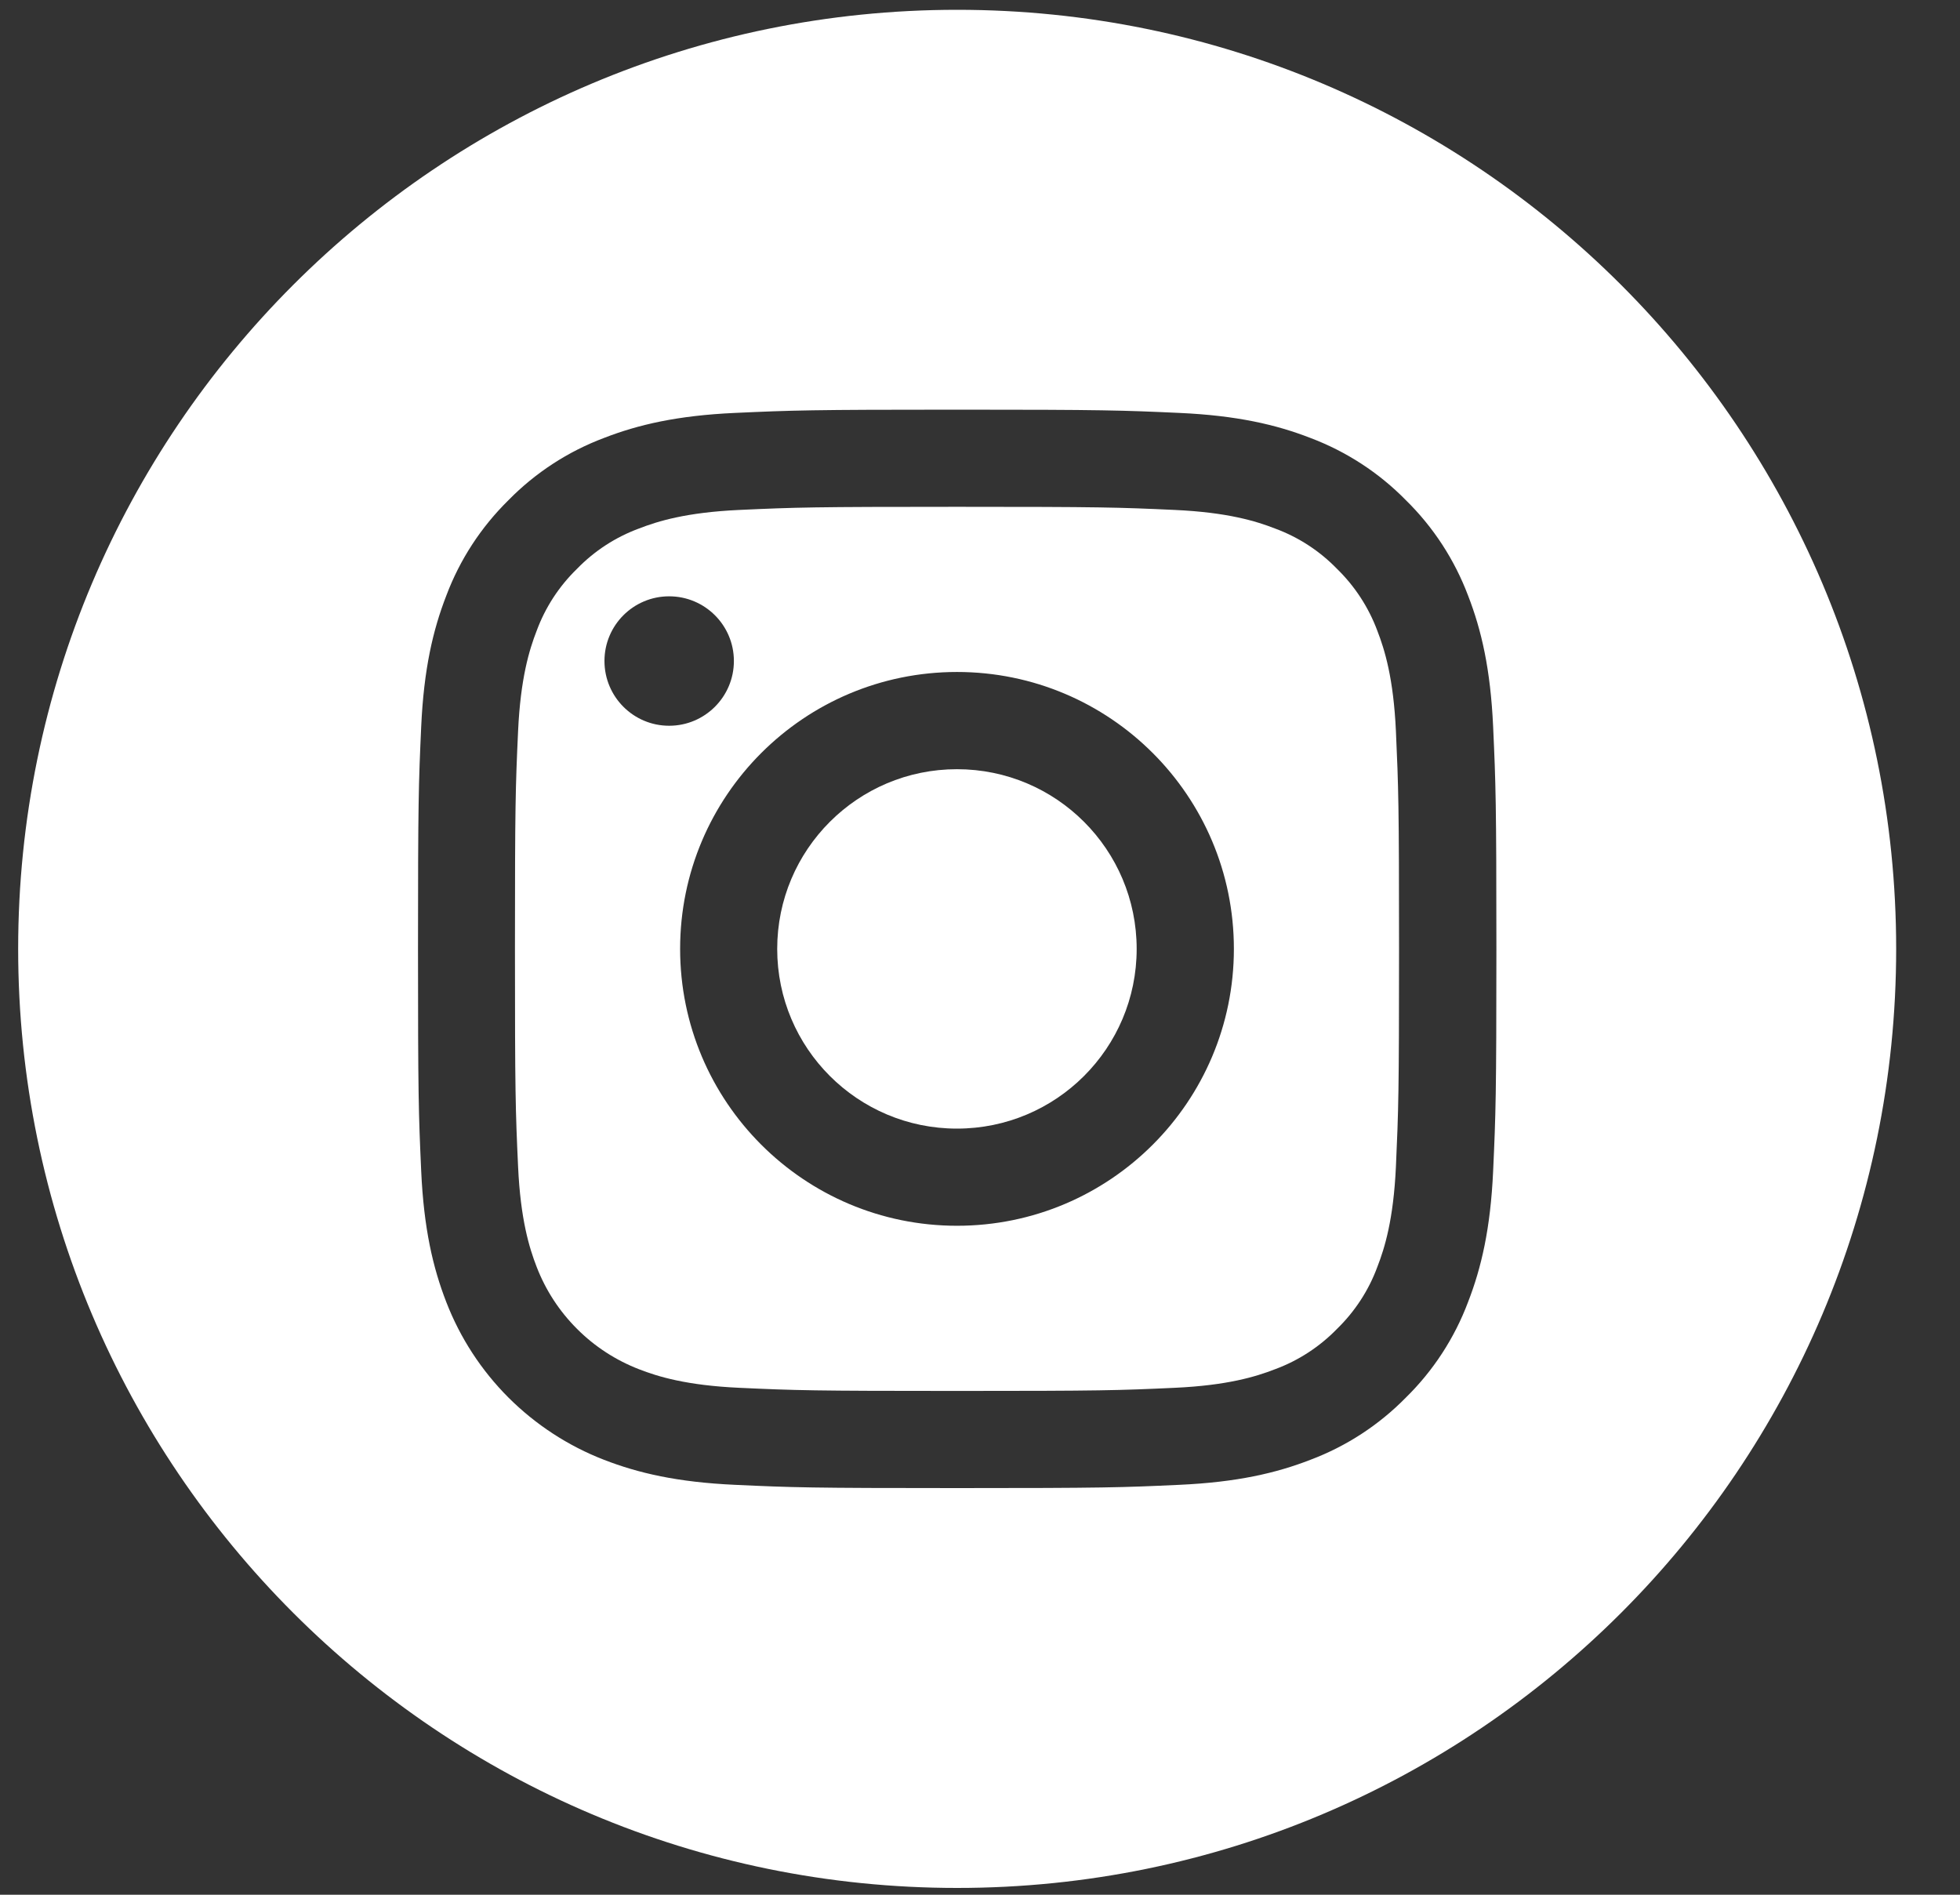 <svg width="30" height="29" viewBox="0 0 30 29" fill="none" xmlns="http://www.w3.org/2000/svg">
<rect x="0" y="0" width="30" height="29" fill="#333333" stroke="none"/>
<path d="M11.896 14.524C11.896 16.043 13.128 17.274 14.647 17.274C16.167 17.274 17.398 16.043 17.398 14.524C17.398 13.004 16.167 11.773 14.647 11.773C13.128 11.773 11.896 13.004 11.896 14.524Z" fill="white"/>
<path d="M8.214 9.655C8.346 9.297 8.557 8.973 8.832 8.706C9.098 8.432 9.422 8.221 9.781 8.089C10.071 7.976 10.508 7.842 11.313 7.805C12.183 7.765 12.444 7.757 14.648 7.757C16.852 7.757 17.113 7.765 17.983 7.805C18.788 7.842 19.225 7.976 19.515 8.089C19.874 8.221 20.198 8.432 20.464 8.706C20.738 8.973 20.949 9.297 21.082 9.655C21.195 9.946 21.329 10.383 21.366 11.188C21.405 12.058 21.414 12.319 21.414 14.523C21.414 16.727 21.405 16.988 21.366 17.858C21.329 18.663 21.195 19.1 21.082 19.39C20.95 19.749 20.738 20.073 20.465 20.339C20.198 20.613 19.874 20.825 19.515 20.957C19.225 21.07 18.788 21.204 17.983 21.241C17.113 21.281 16.852 21.289 14.648 21.289C12.444 21.289 12.183 21.281 11.313 21.241C10.508 21.204 10.071 21.07 9.781 20.957C9.425 20.819 9.101 20.609 8.832 20.339C8.562 20.07 8.351 19.746 8.214 19.39C8.101 19.099 7.967 18.663 7.93 17.858C7.89 16.988 7.882 16.727 7.882 14.523C7.882 12.319 7.89 12.058 7.93 11.188C7.967 10.383 8.101 9.946 8.214 9.655ZM14.648 18.761C16.989 18.761 18.886 16.863 18.886 14.523C18.886 12.182 16.989 10.285 14.648 10.285C12.307 10.285 10.41 12.182 10.41 14.523C10.41 16.863 12.307 18.761 14.648 18.761ZM10.242 11.108C10.789 11.108 11.233 10.664 11.233 10.117C11.233 9.57 10.789 9.127 10.242 9.127C9.695 9.127 9.252 9.57 9.252 10.117C9.252 10.664 9.695 11.108 10.242 11.108Z" fill="white"/>
<path d="M14.651 0.15C22.587 0.15 29.023 6.587 29.023 14.523C29.023 22.46 22.587 28.896 14.651 28.896C6.714 28.896 0.278 22.46 0.278 14.523C0.278 6.587 6.714 0.15 14.651 0.15ZM6.447 17.926C6.487 18.804 6.627 19.404 6.831 19.929C7.043 20.477 7.367 20.975 7.783 21.391C8.199 21.806 8.697 22.131 9.245 22.343C9.77 22.547 10.37 22.686 11.248 22.726C12.128 22.767 12.409 22.776 14.65 22.776C16.892 22.776 17.173 22.767 18.053 22.726C18.932 22.686 19.532 22.547 20.057 22.343C20.607 22.136 21.106 21.811 21.518 21.391C21.938 20.979 22.263 20.48 22.47 19.929C22.674 19.404 22.814 18.804 22.854 17.926C22.894 17.046 22.904 16.764 22.904 14.523C22.904 12.282 22.894 12.001 22.854 11.12C22.814 10.242 22.675 9.642 22.471 9.117C22.263 8.566 21.939 8.068 21.518 7.655C21.106 7.235 20.608 6.911 20.057 6.703C19.532 6.499 18.932 6.36 18.053 6.32C17.173 6.28 16.892 6.27 14.651 6.27C12.409 6.27 12.128 6.28 11.248 6.32C10.37 6.36 9.77 6.499 9.245 6.703C8.694 6.91 8.195 7.235 7.783 7.655C7.363 8.068 7.038 8.566 6.831 9.117C6.627 9.642 6.487 10.242 6.447 11.12C6.407 12.001 6.398 12.282 6.398 14.523C6.398 16.764 6.407 17.046 6.447 17.926Z" fill="white"/>
</svg>

